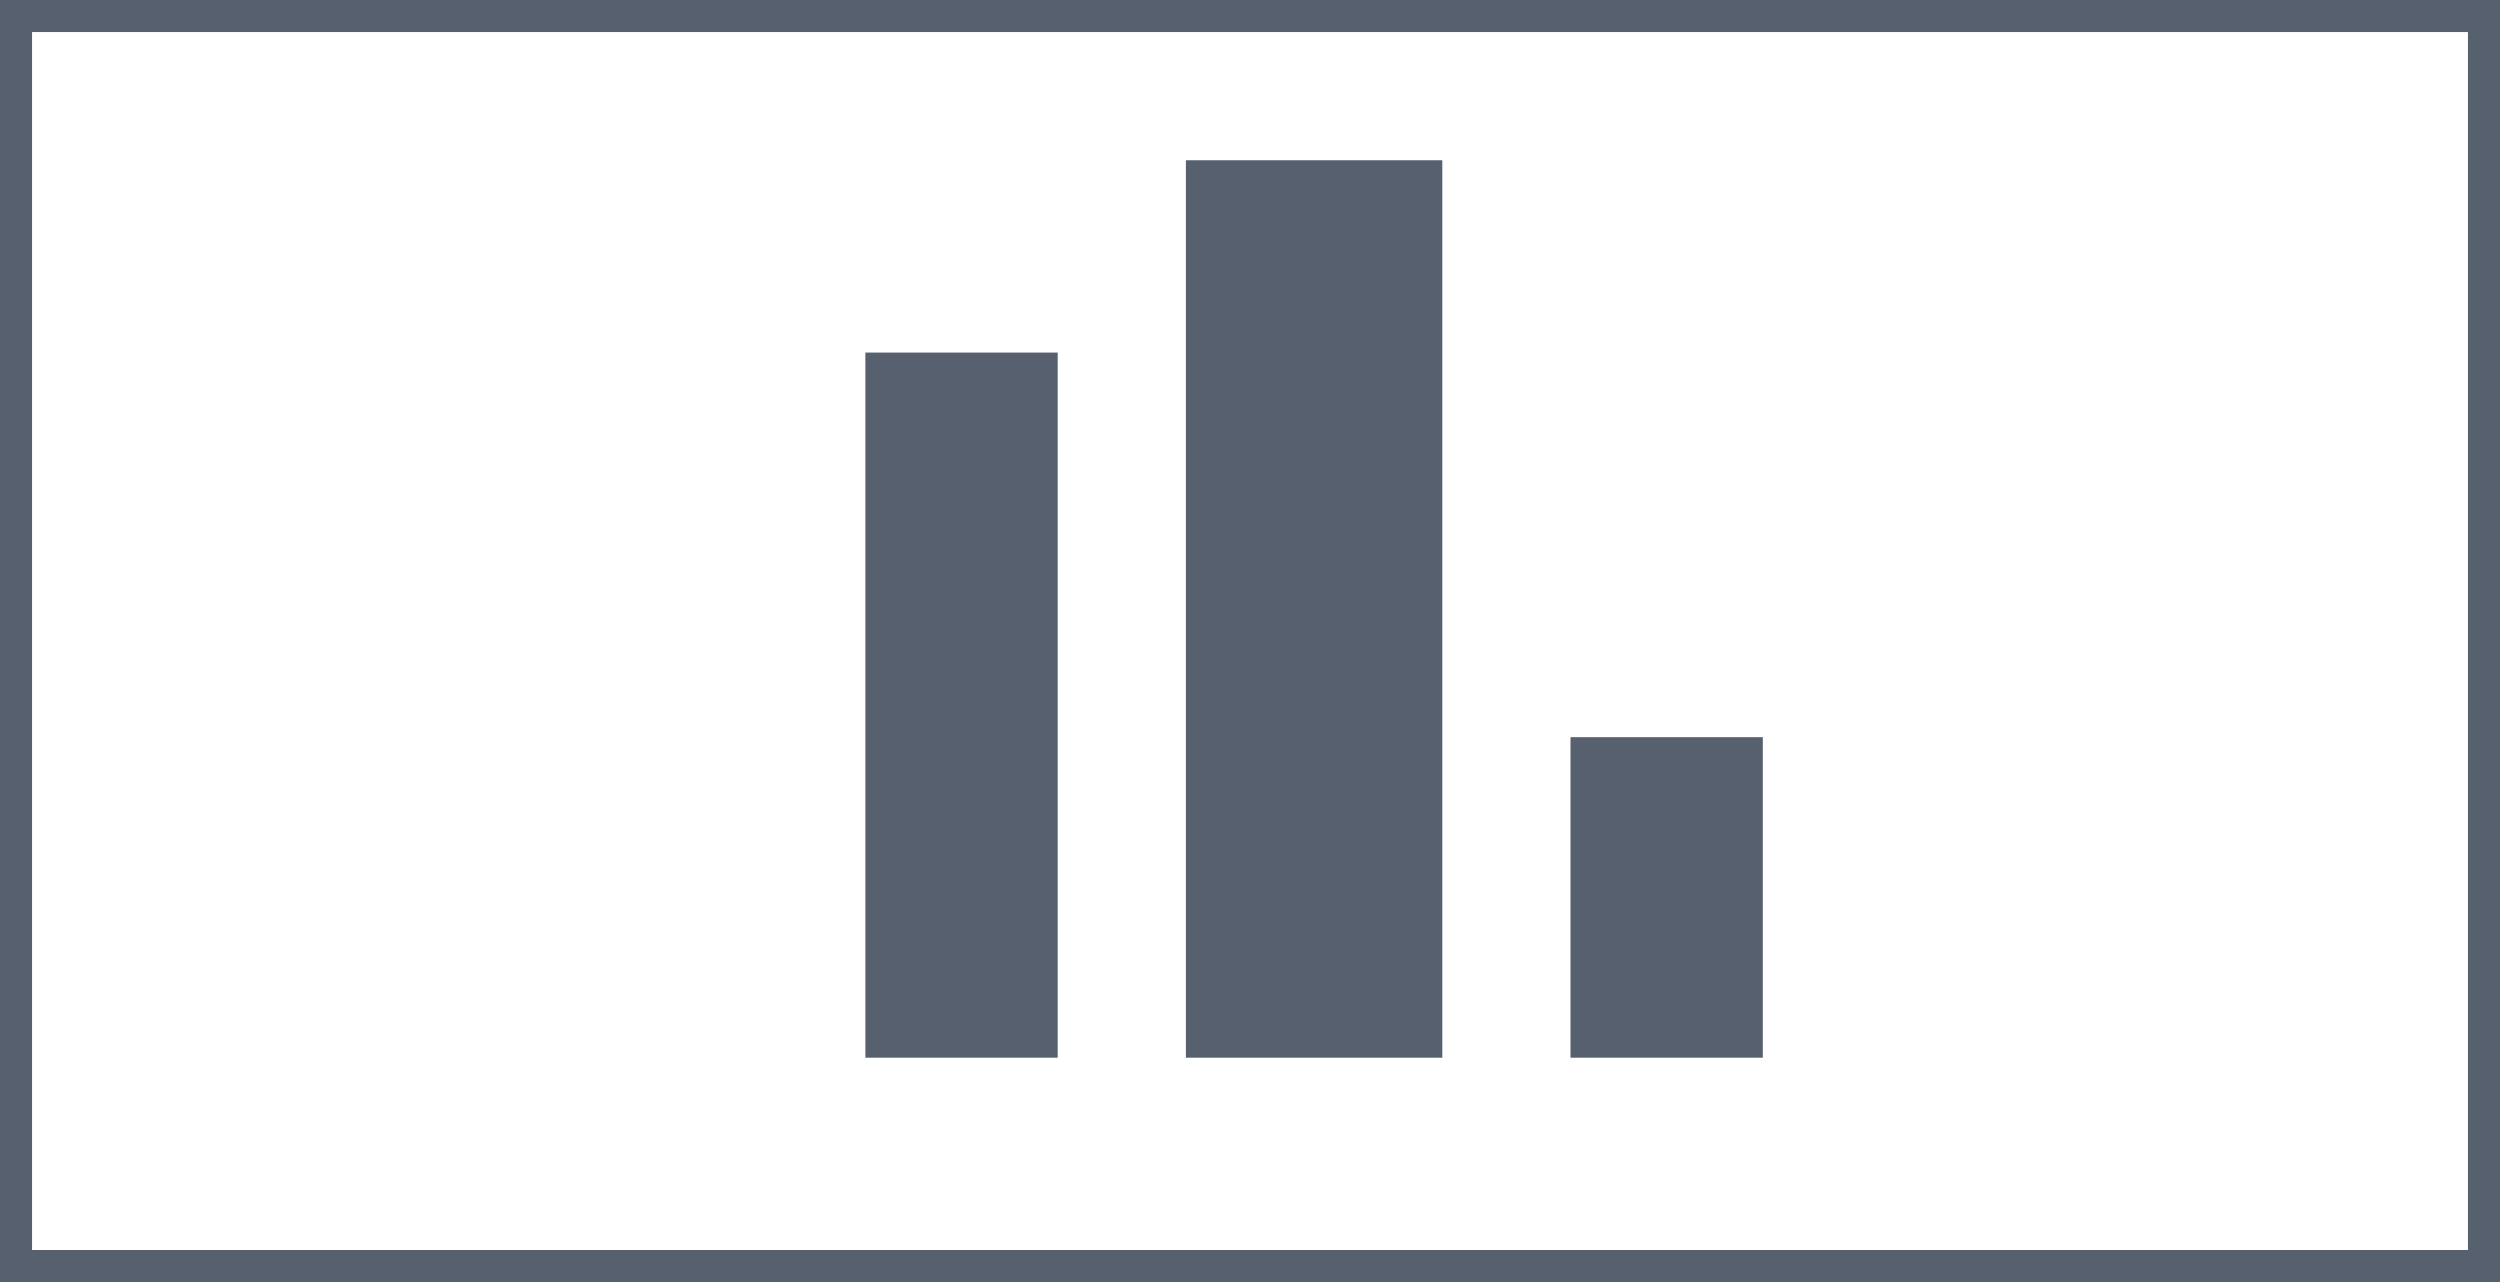 <?xml version="1.0" encoding="utf-8"?>
<!-- Generator: Adobe Illustrator 19.0.0, SVG Export Plug-In . SVG Version: 6.00 Build 0)  -->
<svg version="1.1" id="Слой_1" xmlns="http://www.w3.org/2000/svg" xmlns:xlink="http://www.w3.org/1999/xlink" x="0px" y="0px"
	 viewBox="0 0 39 20" style="enable-background:new 0 0 39 20;" xml:space="preserve">
<style type="text/css">
	.st0{fill:none;stroke:#56606E;stroke-miterlimit:10;}
	.st1{fill:#56606E;}
</style>
<rect id="XMLID_4_" class="st0" width="39" height="20"/>
<rect id="XMLID_3_" x="13.5" y="5.5" class="st1" width="3" height="11"/>
<rect id="XMLID_2_" x="24.5" y="11.5" class="st1" width="3" height="5"/>
<rect id="XMLID_1_" x="18.5" y="2.5" class="st1" width="4" height="14"/>
</svg>
